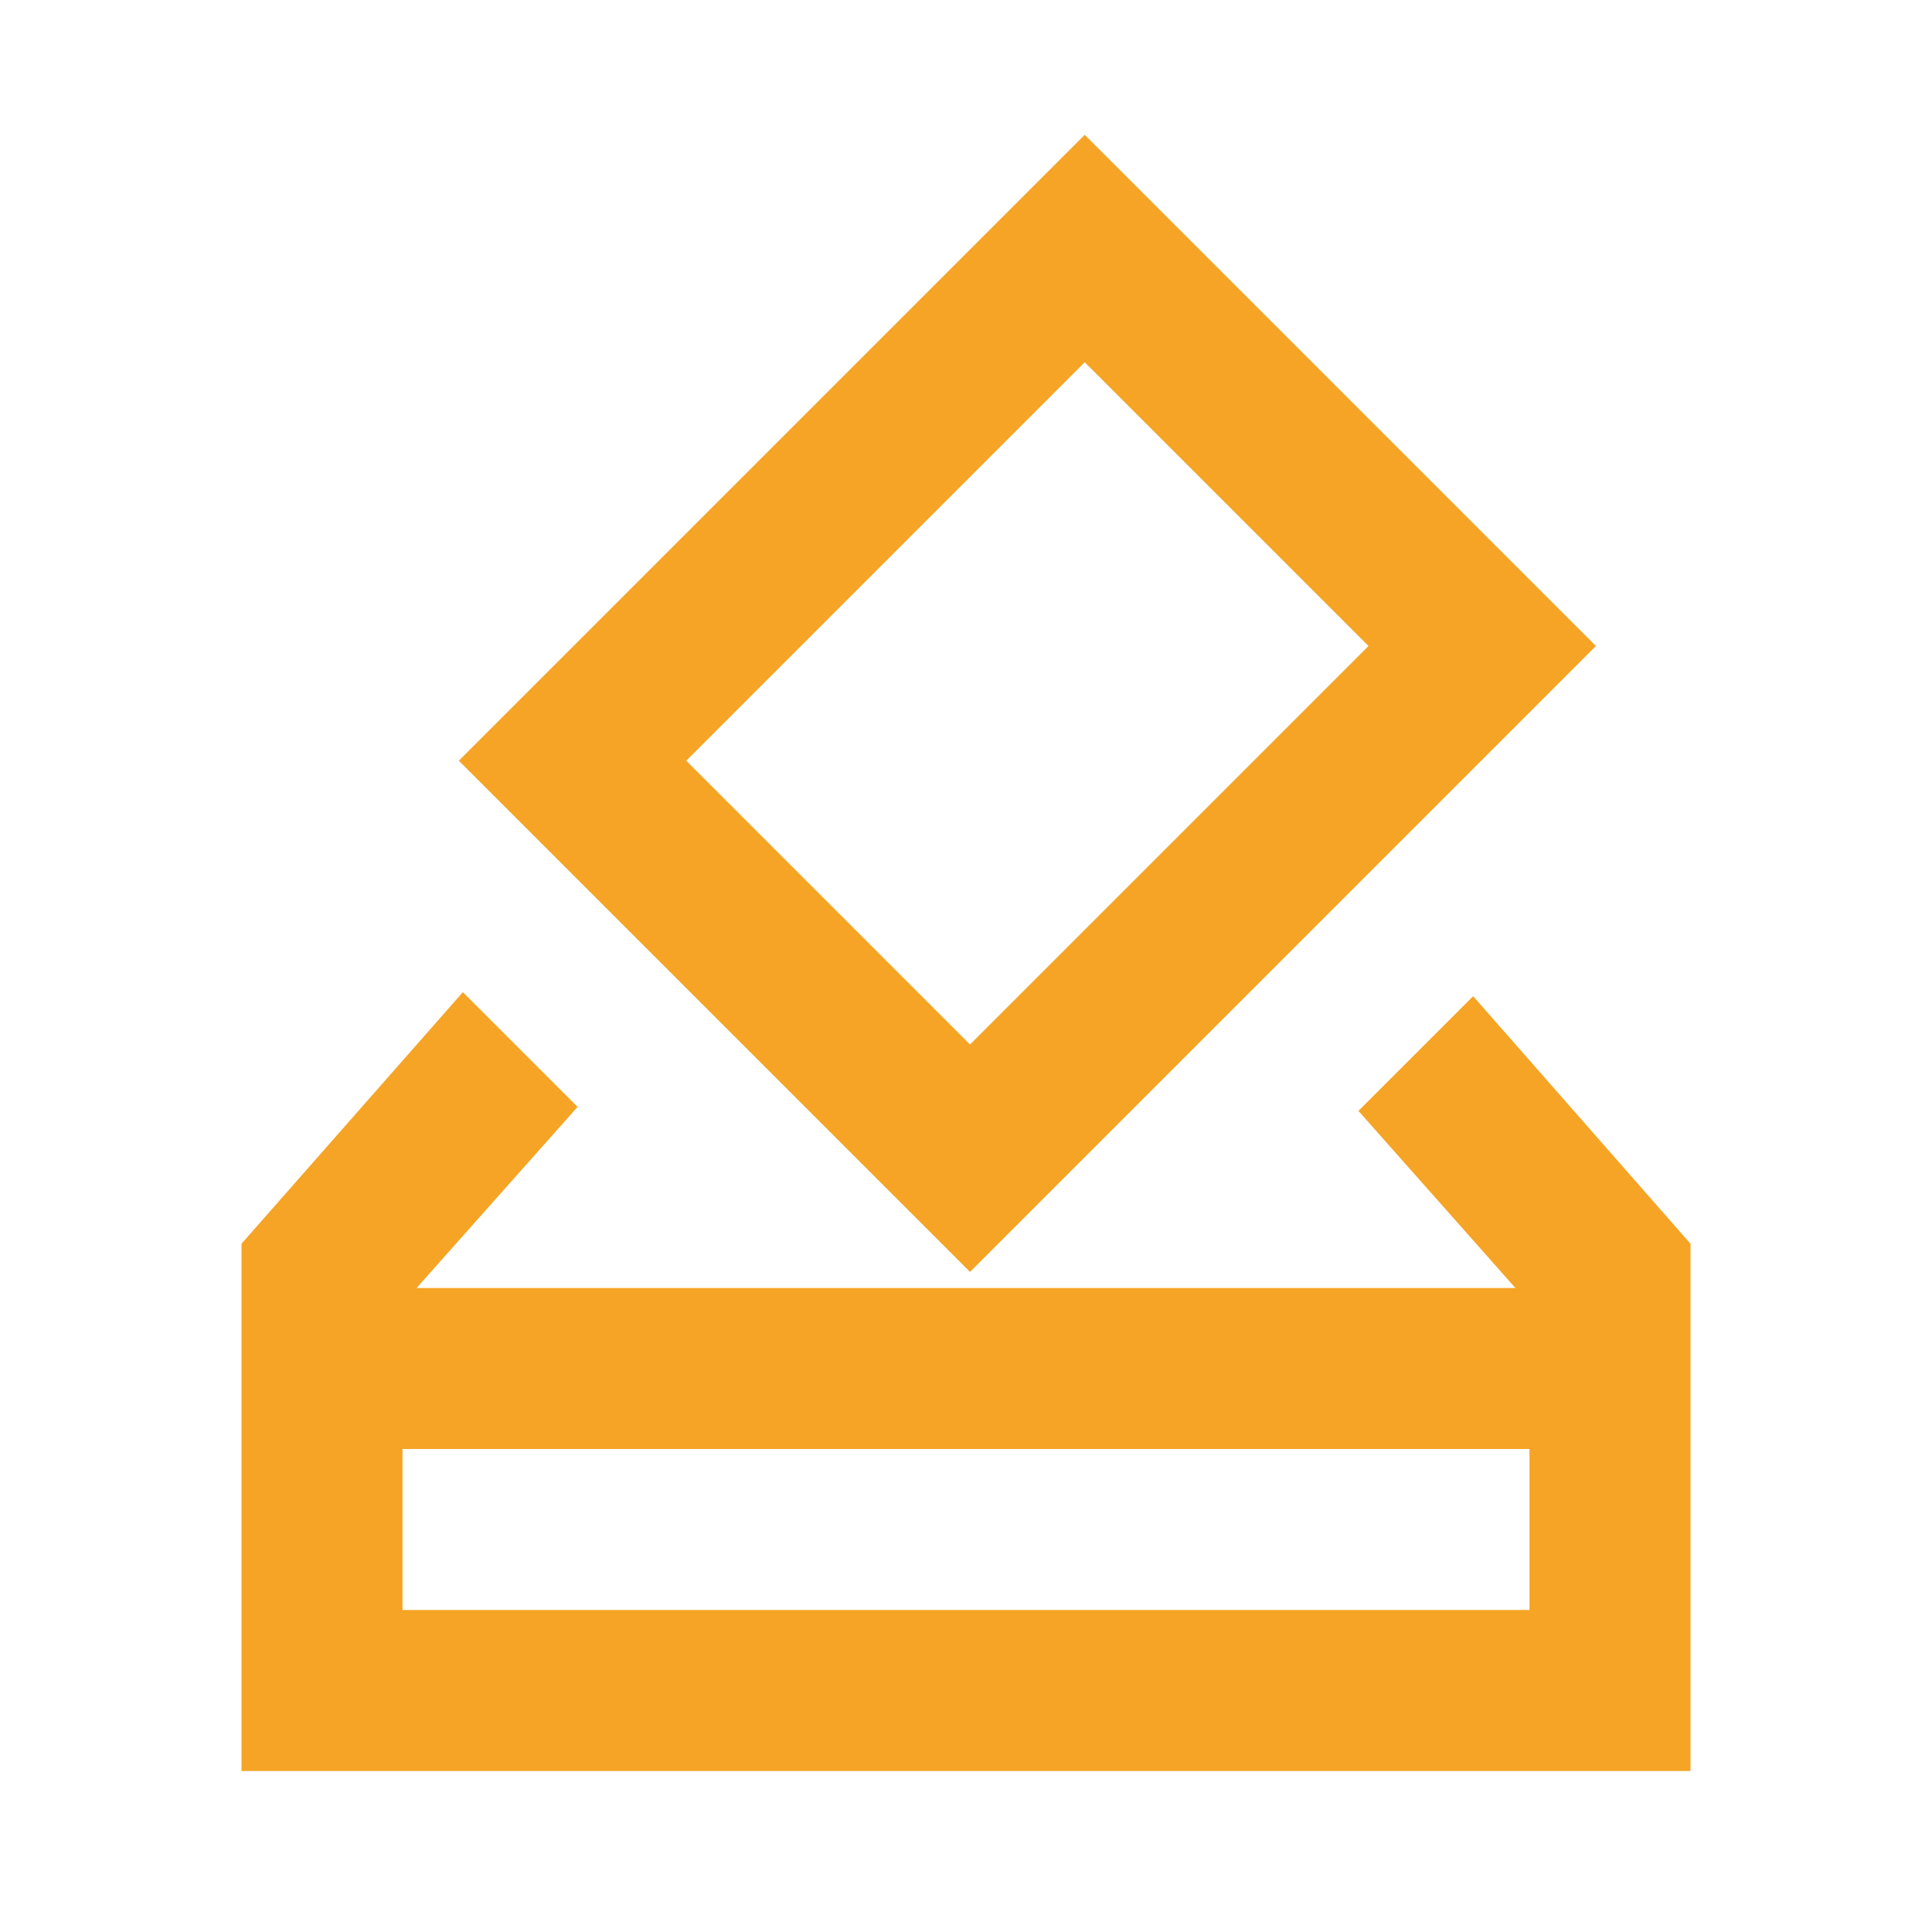 <svg xmlns="http://www.w3.org/2000/svg" width="58" height="58" viewBox="0 0 24 24"><path fill="#f5a425" d="M5.175 16h13.65l-1.95-2.2l1.425-1.425L21 15.45V22H3v-6.55l2.75-3.125l1.425 1.425Zm6.875-.2L5.7 9.45l7.775-7.775l6.35 6.35Zm0-2.825L17 8.025L13.475 4.5l-4.95 4.95ZM5 20h14v-2H5Zm0 0v-2v2Z"/></svg>